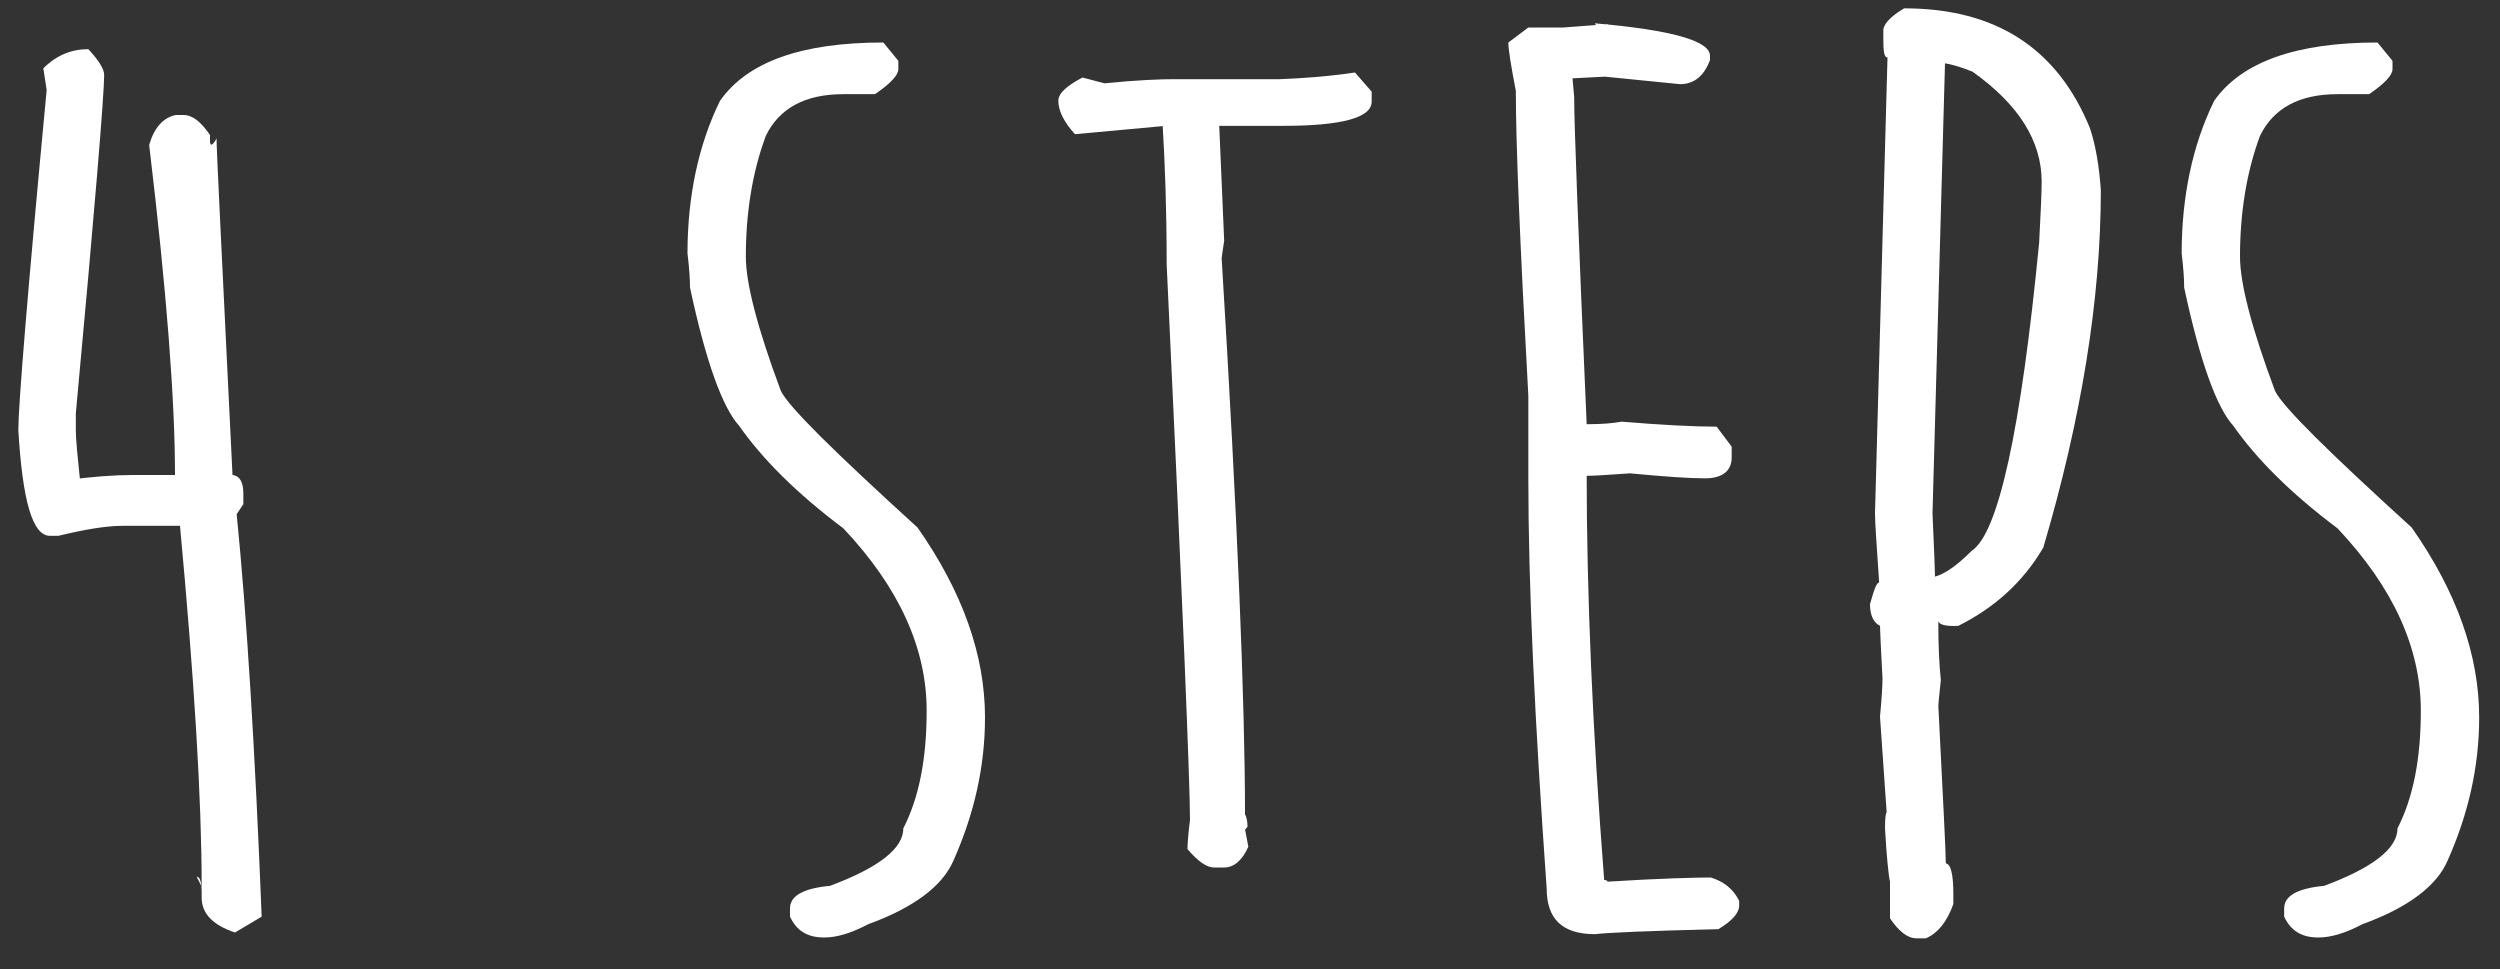 <svg version="1.1" xmlns="http://www.w3.org/2000/svg" x="0px" y="0px" viewBox="0 0 300 116.3">
<rect x="0" y="0" width="300" height="116.3" fill="#333333" stroke="none"/>
<g>
	<path fill="#FFFFFF" d="M10.6,5.9c1.3,1.4,1.9,2.4,1.9,3.1c0,2.3-1.1,15.8-3.4,40.6v2.1c0,1,0.2,3,0.5,5.9H8
		c3.1-0.4,5.7-0.6,7.9-0.6H21c0-8.9-1-22.1-3.1-39.6c0.6-2.1,1.7-3.3,3.2-3.6H22c1.1,0,2.1,0.8,3.2,2.4v0.7c0,0.7,0.3,0.6,0.8-0.3
		c-0.1,0,0.6,13.5,1.9,40.4c0.9,0.1,1.3,0.9,1.3,2.2v1.3l-0.8,1.2c1.2,12,2.2,28.1,3,48.3l-3.2,1.9c-2.7-0.9-4-2.3-4-4.2v-0.6
		c0-1.2-0.2-1.9-0.6-1.9l0.6,1.2c0-10.6-0.9-25-2.6-43.3h-6.9c-1.9,0-4.4,0.4-7.7,1.2H6c-2.1,0-3.3-4.2-3.8-12.7
		c0-2.9,1.1-16.5,3.4-40.8L5.2,8.2C6.8,6.6,8.6,5.9,10.6,5.9z"/>
	<path fill="#FFFFFF" d="M106,5.1l1.8,2.2v1c0,0.7-0.9,1.7-2.8,3h-3.8c-4.6,0-7.7,1.7-9.3,5c-1.6,4.3-2.4,9.2-2.4,14.5
		c0,3.2,1.4,8.6,4.2,16.1c0.9,1.9,6.4,7.3,16.4,16.4c5.4,7.7,8.1,15.3,8.1,22.8c0,5.9-1.3,11.6-3.8,17.2c-1.3,3-4.7,5.6-10.2,7.6
		c-2.1,1.1-3.8,1.6-5.3,1.6c-2,0-3.3-0.8-4.1-2.5V109c0-1.5,1.6-2.4,4.8-2.7c5.9-2.2,8.8-4.5,8.8-6.9c1.9-3.7,2.8-8.4,2.8-14.1
		c0-7.5-3.3-14.8-10-21.9c-5.6-4.2-9.7-8.3-12.5-12.3c-2-2.2-4-7.7-5.9-16.6c0-1.1-0.1-2.4-0.3-4.1c0-6.8,1.3-13,3.9-18.3
		C89.7,7.4,96.2,5.1,106,5.1z"/>
	<path fill="#FFFFFF" d="M162.6,8.7l2,2.3v1.2c0,1.9-3.5,2.9-10.6,2.9h-8.7c0.6,0,1-0.1,1-0.2l0.6,14c-0.2,1.3-0.3,2-0.3,2.1
		c1.9,31.2,2.8,53.4,2.8,66.7c0.2,0.4,0.3,0.9,0.3,1.5c-0.2,0.3-0.3,0.4-0.3,0.3l0.4,2.1c-0.7,1.6-1.7,2.5-2.9,2.5h-1.2
		c-0.9,0-1.9-0.7-3.2-2.2c0-0.7,0.1-1.9,0.3-3.5c0-4.4-0.9-26.6-2.8-66.7c0-6.5-0.2-12.2-0.5-17l0.7,0.4h-0.3L129,16.1
		c-1.3-1.4-2-2.8-2-4c0-0.9,1-1.8,2.9-2.8c1.8,0.5,2.7,0.7,2.6,0.7c4-0.4,6.8-0.5,8.4-0.5h12.7C156.2,9.4,159.2,9.2,162.6,8.7z"/>
	<path fill="#FFFFFF" d="M192.9,2.9l0.7,0.4c-1.4,0-2.2-0.2-2.2-0.5c9.2,0.8,13.8,2.1,13.8,3.9v0.5c-0.7,1.9-1.9,2.9-3.6,2.9l-9-0.9
		c-0.4,0-1.7,0.1-3.9,0.2l0.2,2.2c0,3.4,0.5,16.5,1.5,39.3h0.3c1.5,0,2.8-0.1,3.9-0.3c4.8,0.4,8.7,0.6,11.4,0.6l1.8,2.4v1.3
		c0,1.6-1.1,2.5-3.2,2.5c-1.9,0-4.8-0.2-9-0.6c-2.7,0.2-4.5,0.3-5.2,0.3v-0.3c0,14.5,0.7,30.8,2.1,48.8c0.3,0,0.4,0.1,0.4,0.2
		c6.4-0.4,10.6-0.5,12.4-0.5c1.6,0.5,2.7,1.4,3.4,2.8v0.6c0,0.8-0.8,1.8-2.5,2.8c-8.2,0.2-13.1,0.4-14.8,0.6c-3.9,0-5.8-1.8-5.8-5.5
		c-1.4-19.7-2.2-36.1-2.2-49.2v-9.9c-1-18.1-1.5-30.3-1.5-36.6c-0.6-3.1-0.9-5-0.9-5.8l2.4-1.8h4.2C188.7,3.2,190.5,3.1,192.9,2.9z"
		/>
	<path fill="#FFFFFF" d="M228.5,1c11,0,18.4,4.8,22.3,14.4c0.7,2.1,1.1,4.6,1.3,7.4c0,13-2.3,27.3-6.9,42.9
		c-2.4,4.1-5.8,7.2-10.2,9.4c-1.6,0.1-2.4-0.2-2.4-0.6v0.3c0,2.7,0.1,4.9,0.3,6.8c-0.2,1.9-0.3,2.9-0.3,3.1
		c0.6,11.6,0.9,17.9,0.9,18.9c0.6,0.1,0.9,1.3,0.9,3.7v1.2c-0.8,2.2-1.9,3.5-3.3,4.1H230c-1.1,0-2.1-0.8-3.2-2.4v-2.5v-1.9
		c-0.2-0.9-0.4-3-0.6-6.4c0-1.3,0.1-1.9,0.2-1.9L225.6,86c0.2-2.1,0.3-3.7,0.3-4.6c-0.2-3.8-0.3-5.8-0.3-6.3
		c-0.8-0.4-1.2-1.3-1.2-2.6c0.5-1.8,0.8-2.6,1.1-2.6c-0.3-4.4-0.5-7.2-0.5-8.3l1.5-54.7c-0.4,0-0.5-0.7-0.5-2.2V3.8
		C225.9,3,226.8,2,228.5,1z M233.4,7.6l-1.5,54c0.2,4.3,0.3,7,0.3,8.1l-0.8-0.4c1.4,0,3.1-1.1,5.2-3.2c3.2-2.1,5.9-14.4,8.1-37
		c0.2-3.7,0.3-6.2,0.3-7.3c0-4.9-2.8-9.3-8.3-13.2C235.2,8,234.1,7.7,233.4,7.6z"/>
	<path fill="#FFFFFF" d="M285.3,5.1l1.8,2.2v1c0,0.7-0.9,1.7-2.8,3h-3.8c-4.6,0-7.7,1.7-9.3,5c-1.6,4.3-2.4,9.2-2.4,14.5
		c0,3.2,1.4,8.6,4.2,16.1c0.9,1.9,6.4,7.3,16.4,16.4c5.4,7.7,8.1,15.3,8.1,22.8c0,5.9-1.3,11.6-3.8,17.2c-1.3,3-4.7,5.6-10.2,7.6
		c-2.1,1.1-3.8,1.6-5.3,1.6c-2,0-3.3-0.8-4.1-2.5V109c0-1.5,1.6-2.4,4.8-2.7c5.9-2.2,8.8-4.5,8.8-6.9c1.9-3.7,2.8-8.4,2.8-14.1
		c0-7.5-3.3-14.8-10-21.9c-5.6-4.2-9.7-8.3-12.5-12.3c-2-2.2-4-7.7-5.9-16.6c0-1.1-0.1-2.4-0.3-4.1c0-6.8,1.3-13,3.9-18.3
		C269,7.4,275.6,5.1,285.3,5.1z"/>
</g>
</svg>